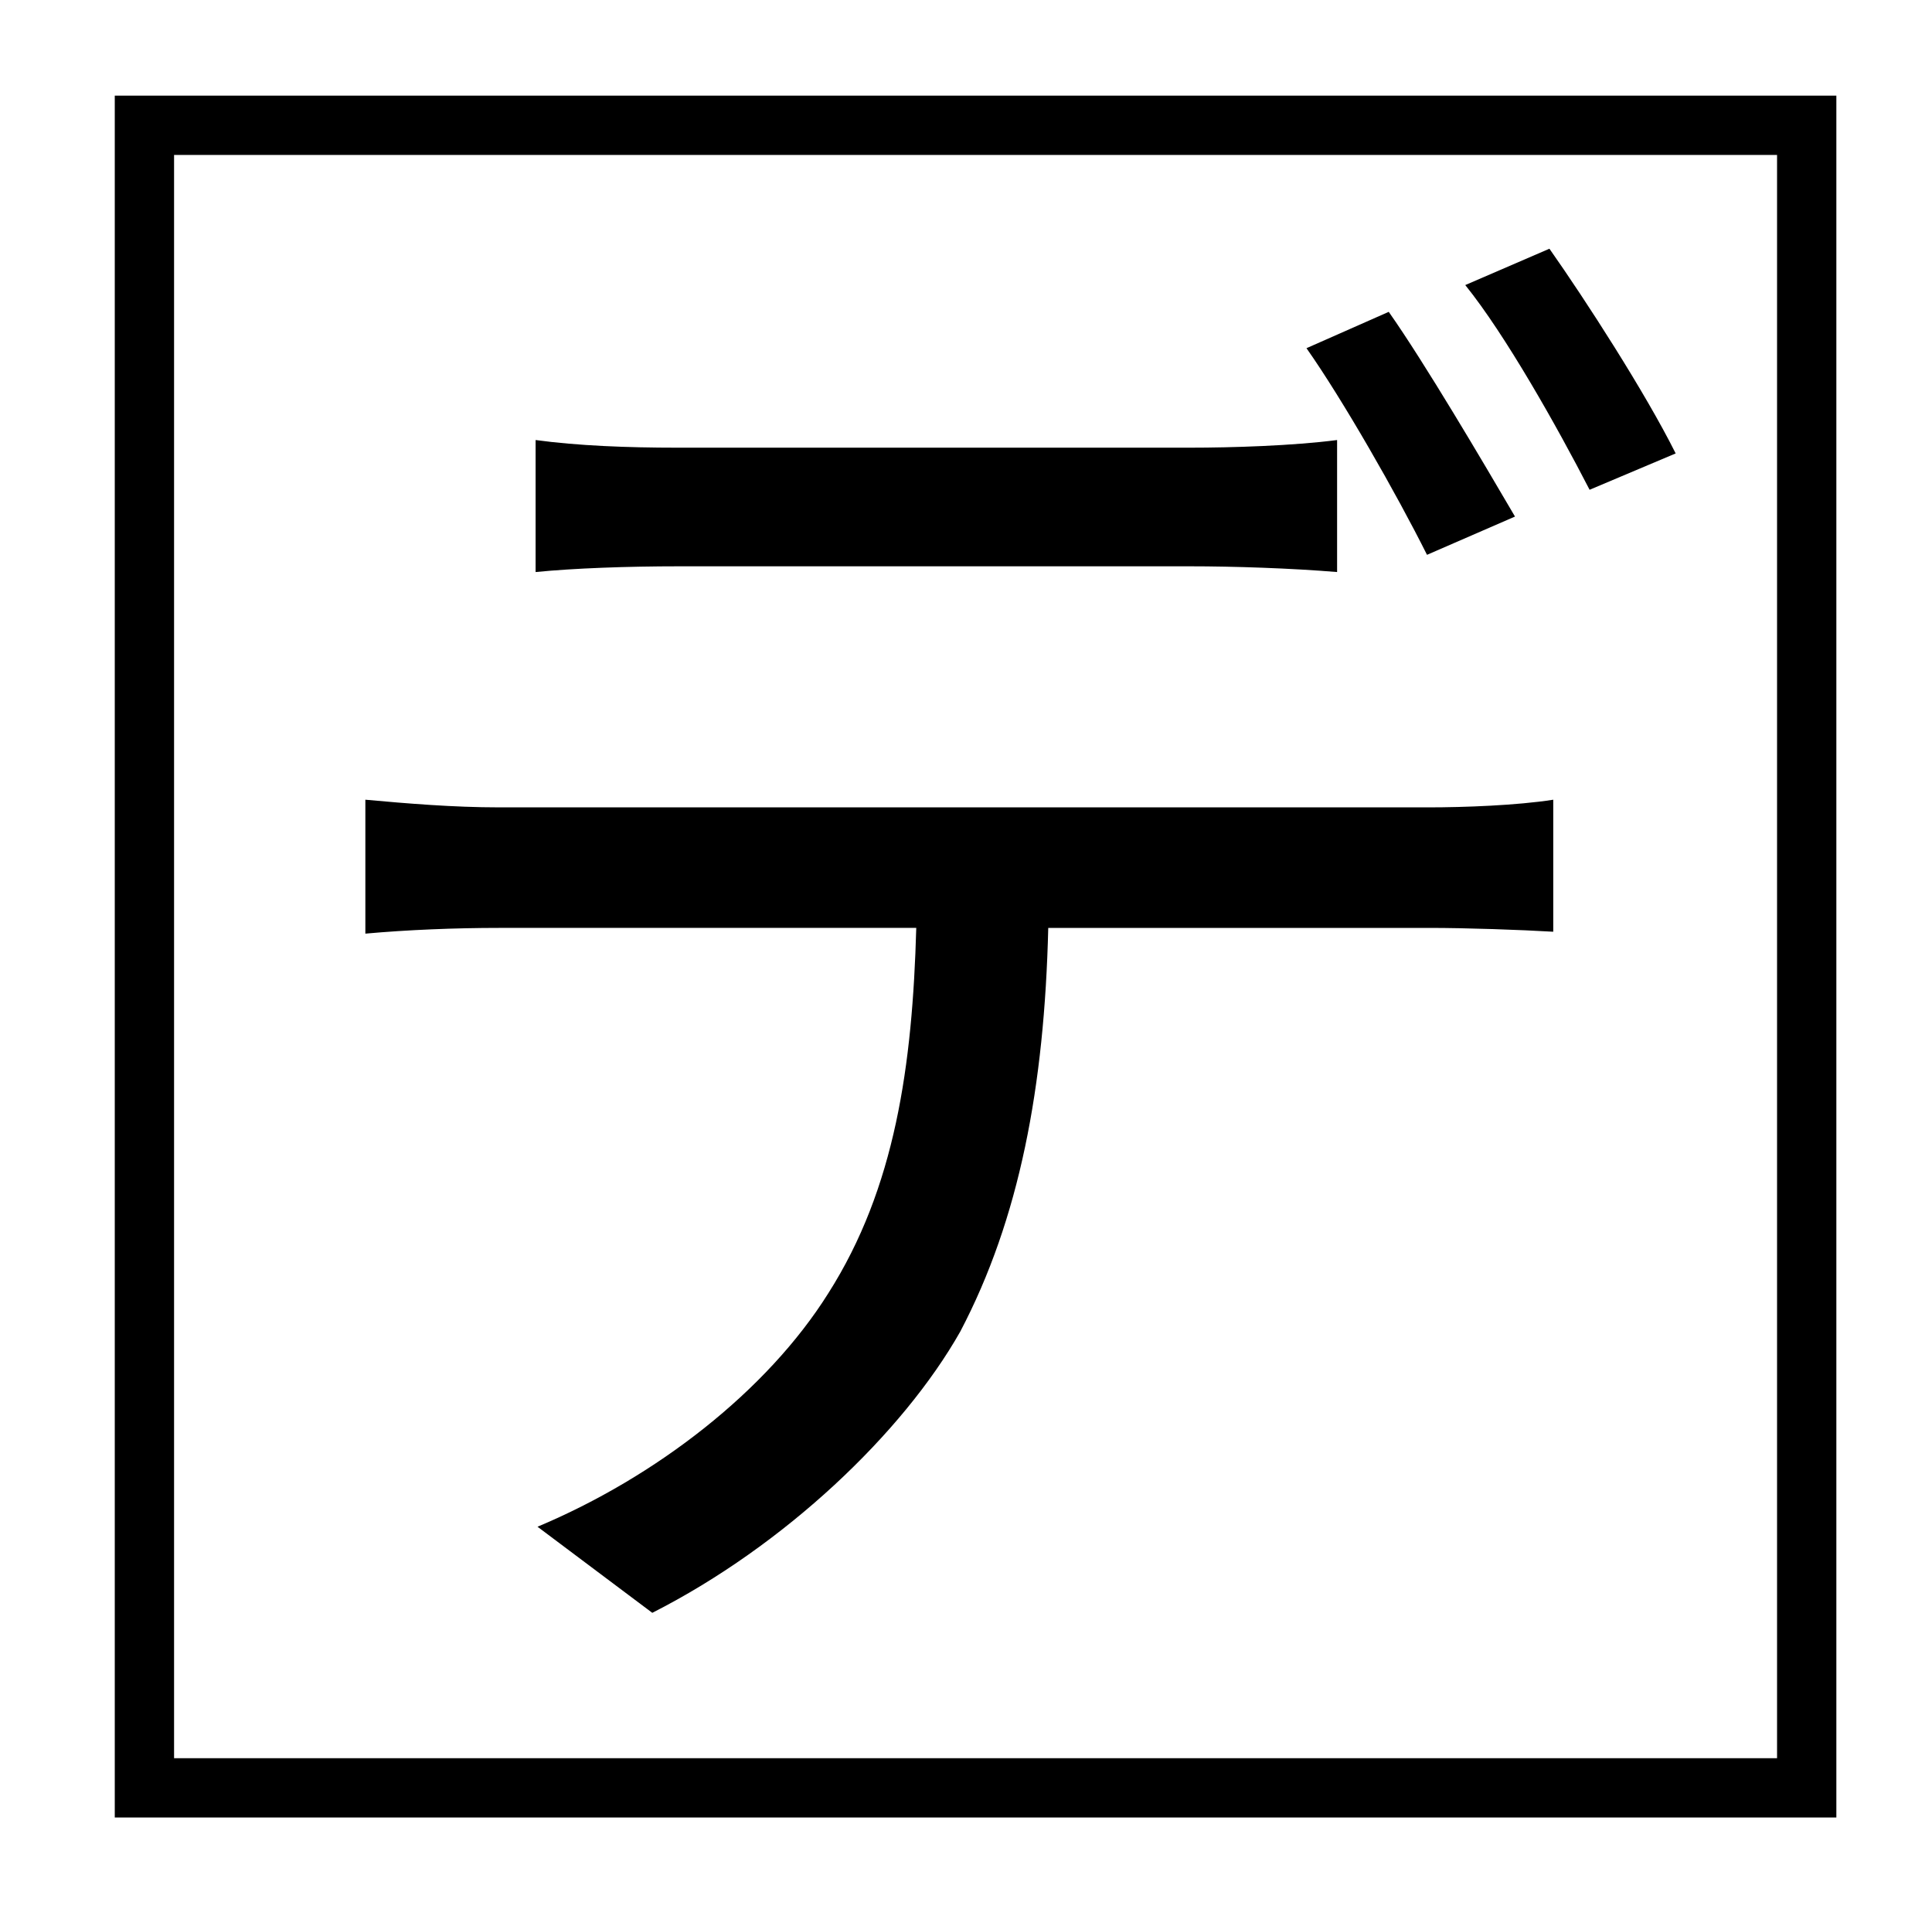 <?xml version="1.0" standalone="no"?>
<!DOCTYPE svg PUBLIC "-//W3C//DTD SVG 1.1//EN" "http://www.w3.org/Graphics/SVG/1.1/DTD/svg11.dtd" >
<svg xmlns="http://www.w3.org/2000/svg" xmlns:xlink="http://www.w3.org/1999/xlink" version="1.1" viewBox="-10 0 1010 1000">
   <path fill="currentColor"
d="M866 237l-45 19c-17 -33 -44 -81 -65 -107l44 -19c19 27 50 75 66 107zM782 270l-46 20c-16 -32 -44 -81 -63 -108l43 -19c19 27 49 78 66 107zM612 296h-267c-27 0 -55 1 -75 3v-69c22 3 48 4 74 4h268c22 0 54 -1 77 -4v69c-24 -2 -54 -3 -77 -3zM469 485h-218
c-23 0 -48 1 -70 3v-70c22 2 46 4 70 4h486c18 0 46 -1 65 -4v69c-17 -1 -45 -2 -65 -2h-199c-2 83 -15 152 -46 211c-30 53 -92 112 -161 147l-60 -45c62 -26 120 -71 152 -122c35 -55 44 -119 46 -191zM919 919v-838h-838v838h838zM50 50h900v900h-900v-900z" />
</svg>

